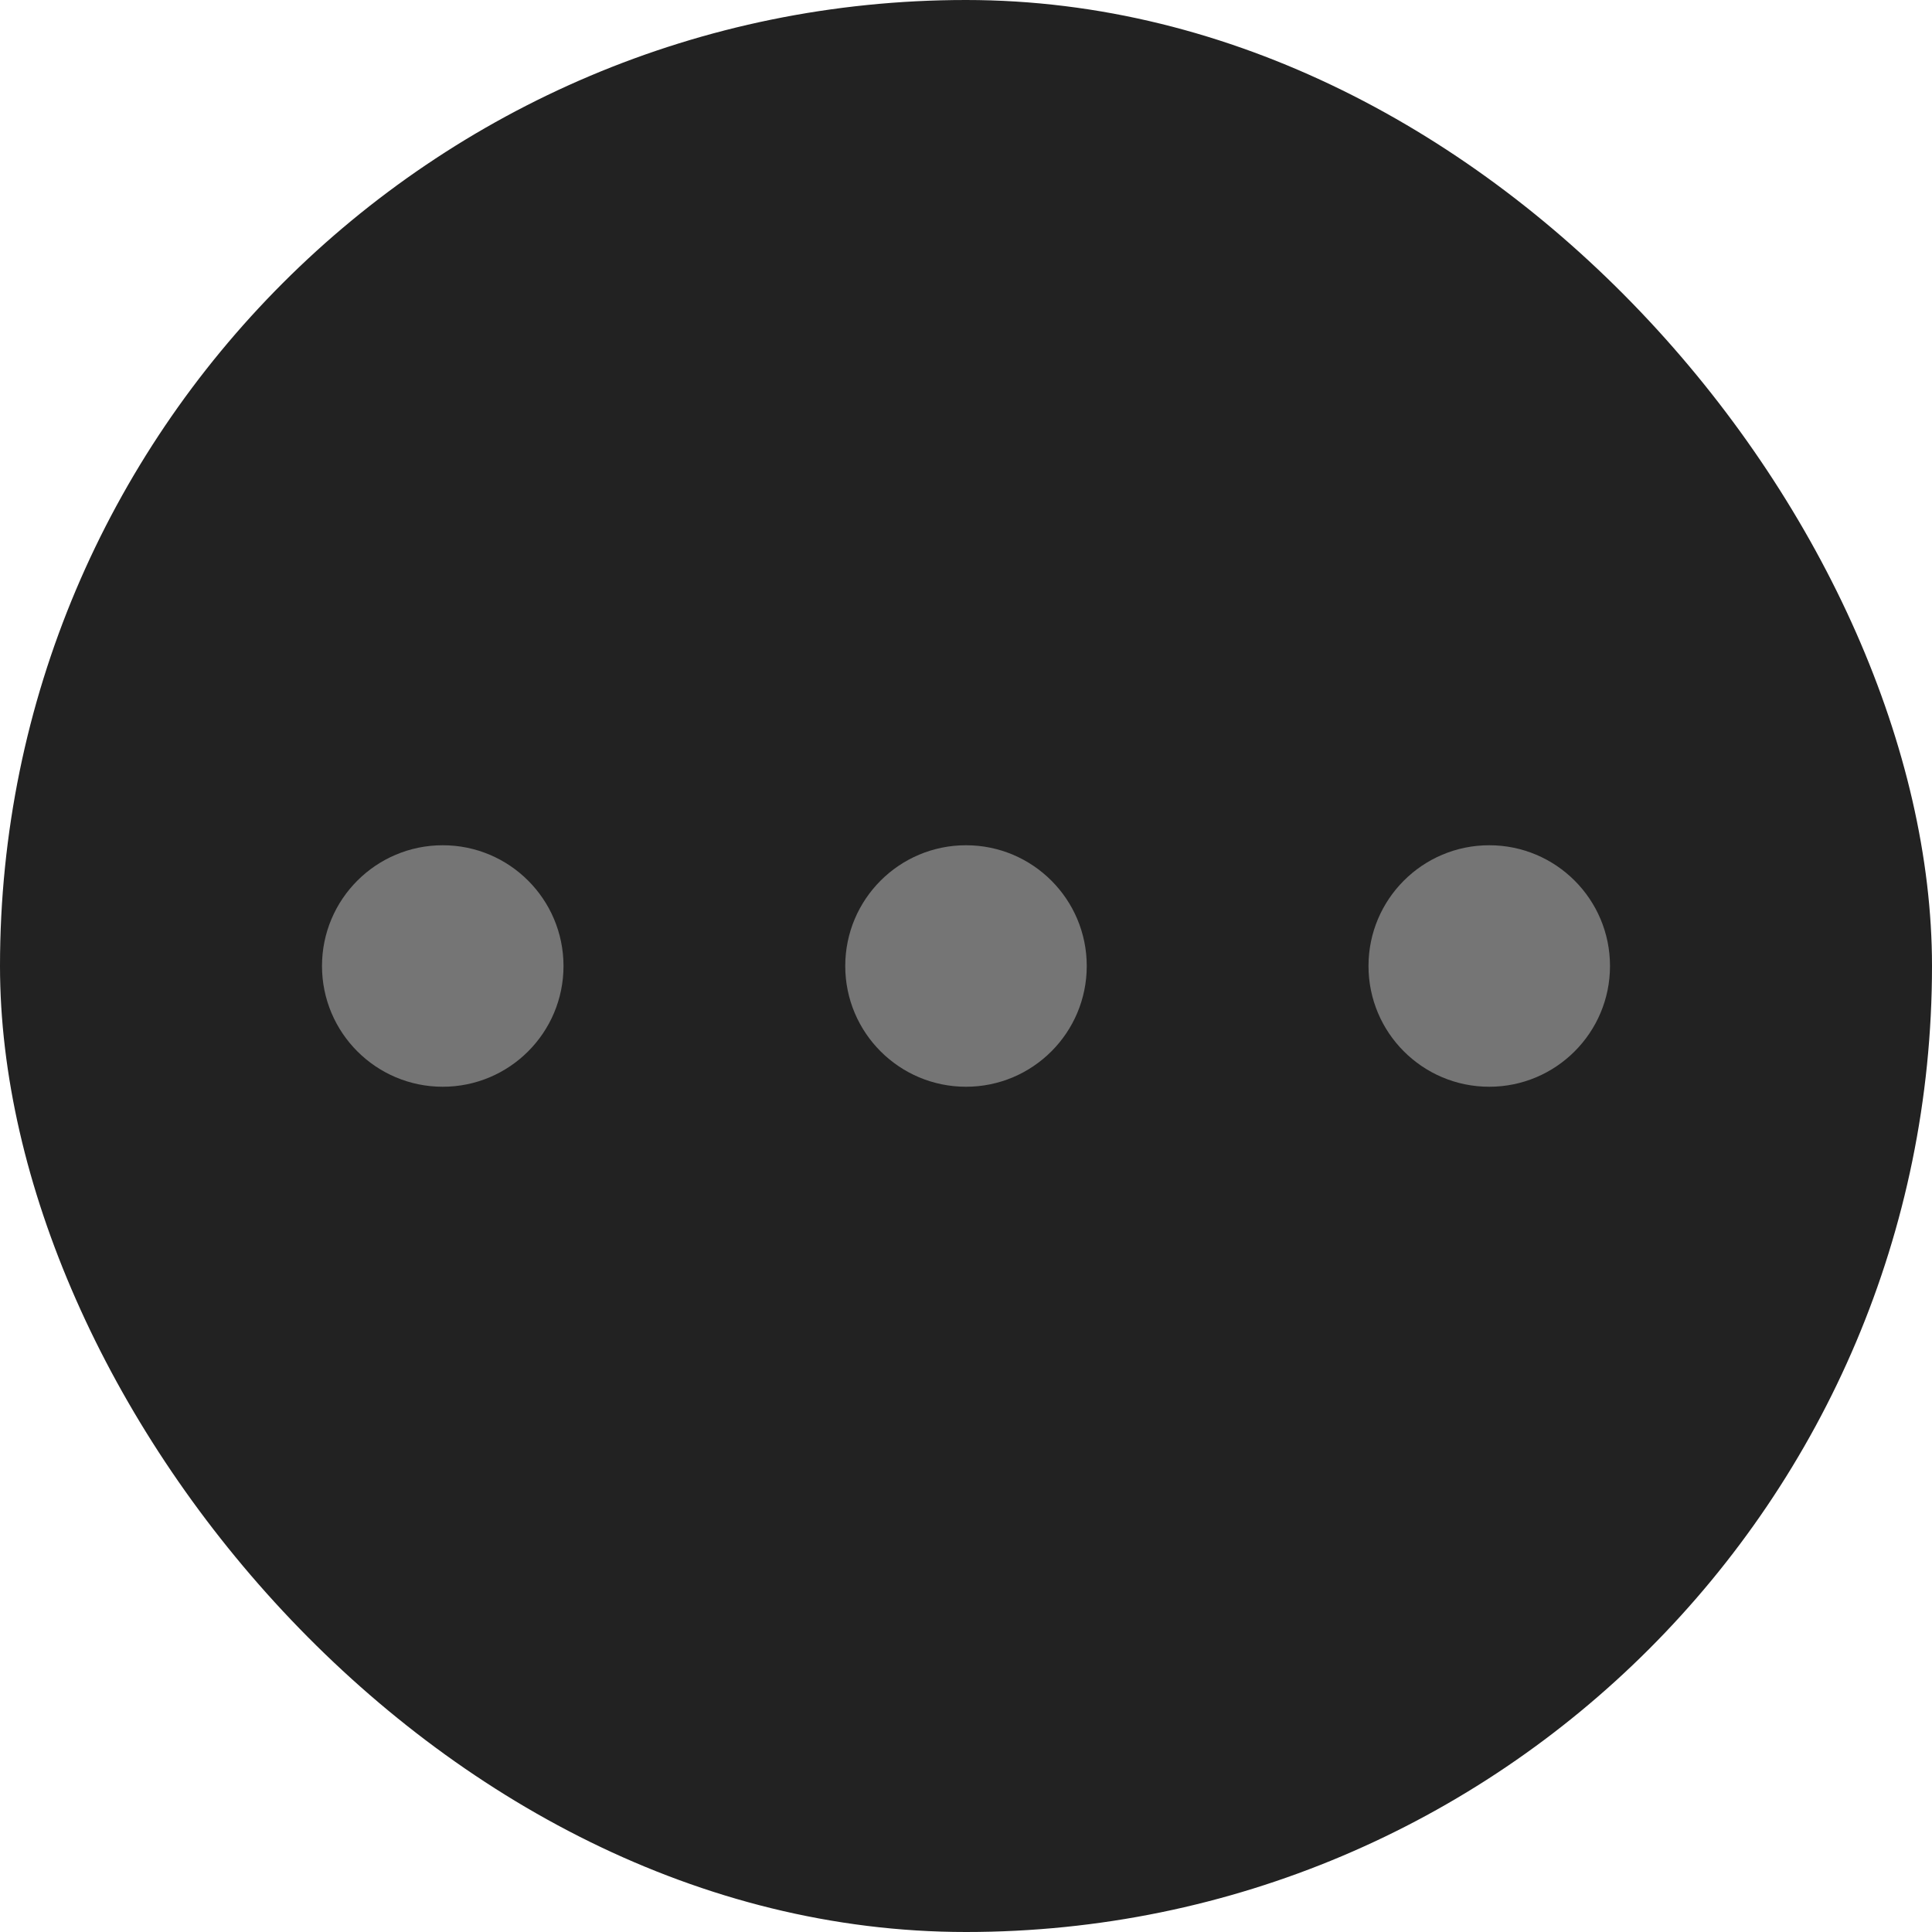 <svg width="24" height="24" viewBox="0 0 24 24" fill="none" xmlns="http://www.w3.org/2000/svg">
<rect width="24" height="24" rx="12" fill="#222222"/>
<circle cx="5.5" cy="12" r="1.5" fill="#757575"/>
<circle cx="12" cy="12" r="1.5" fill="#757575"/>
<circle cx="18.5" cy="12" r="1.5" fill="#757575"/>
</svg>
